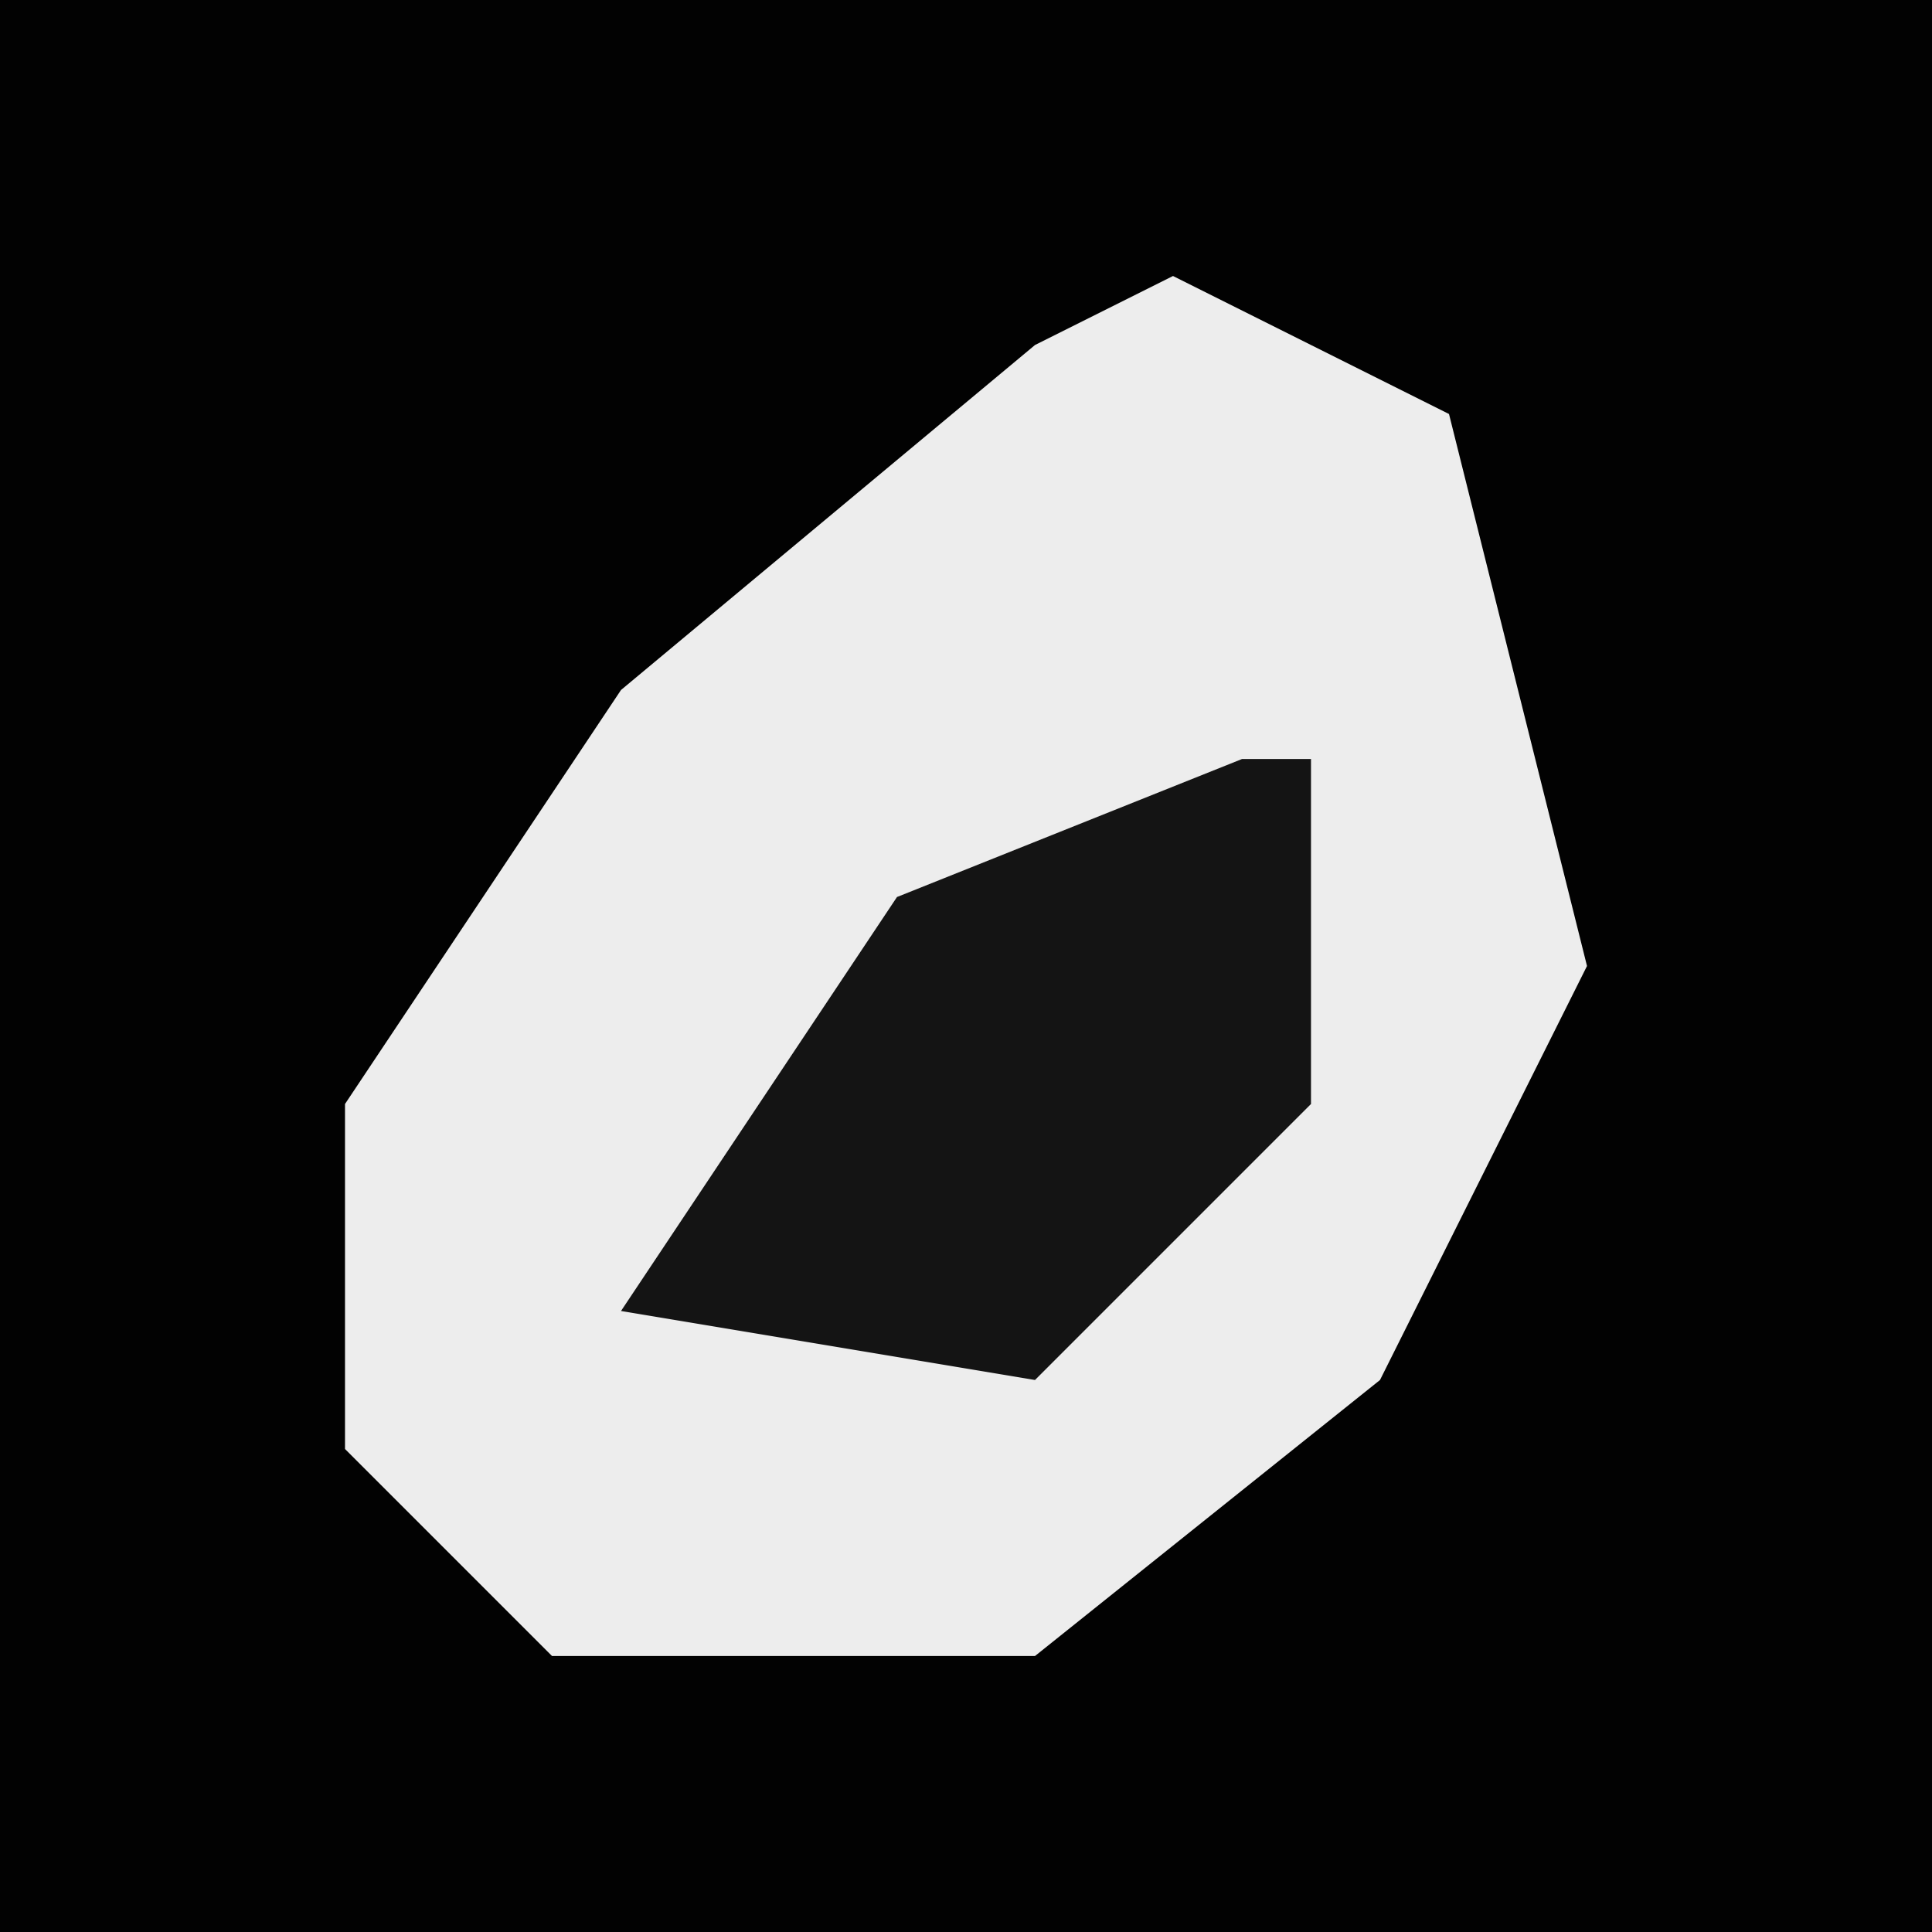 <?xml version="1.0" encoding="UTF-8"?>
<svg version="1.1" xmlns="http://www.w3.org/2000/svg" width="28" height="28">
<path d="M0,0 L28,0 L28,28 L0,28 Z " fill="#020202" transform="translate(0,0)"/>
<path d="M0,0 L4,2 L6,10 L3,16 L-2,20 L-9,20 L-12,17 L-12,12 L-8,6 L-2,1 Z " fill="#EDEDED" transform="translate(17,4)"/>
<path d="M0,0 L1,0 L1,5 L-3,9 L-9,8 L-5,2 Z " fill="#141414" transform="translate(18,11)"/>
</svg>
